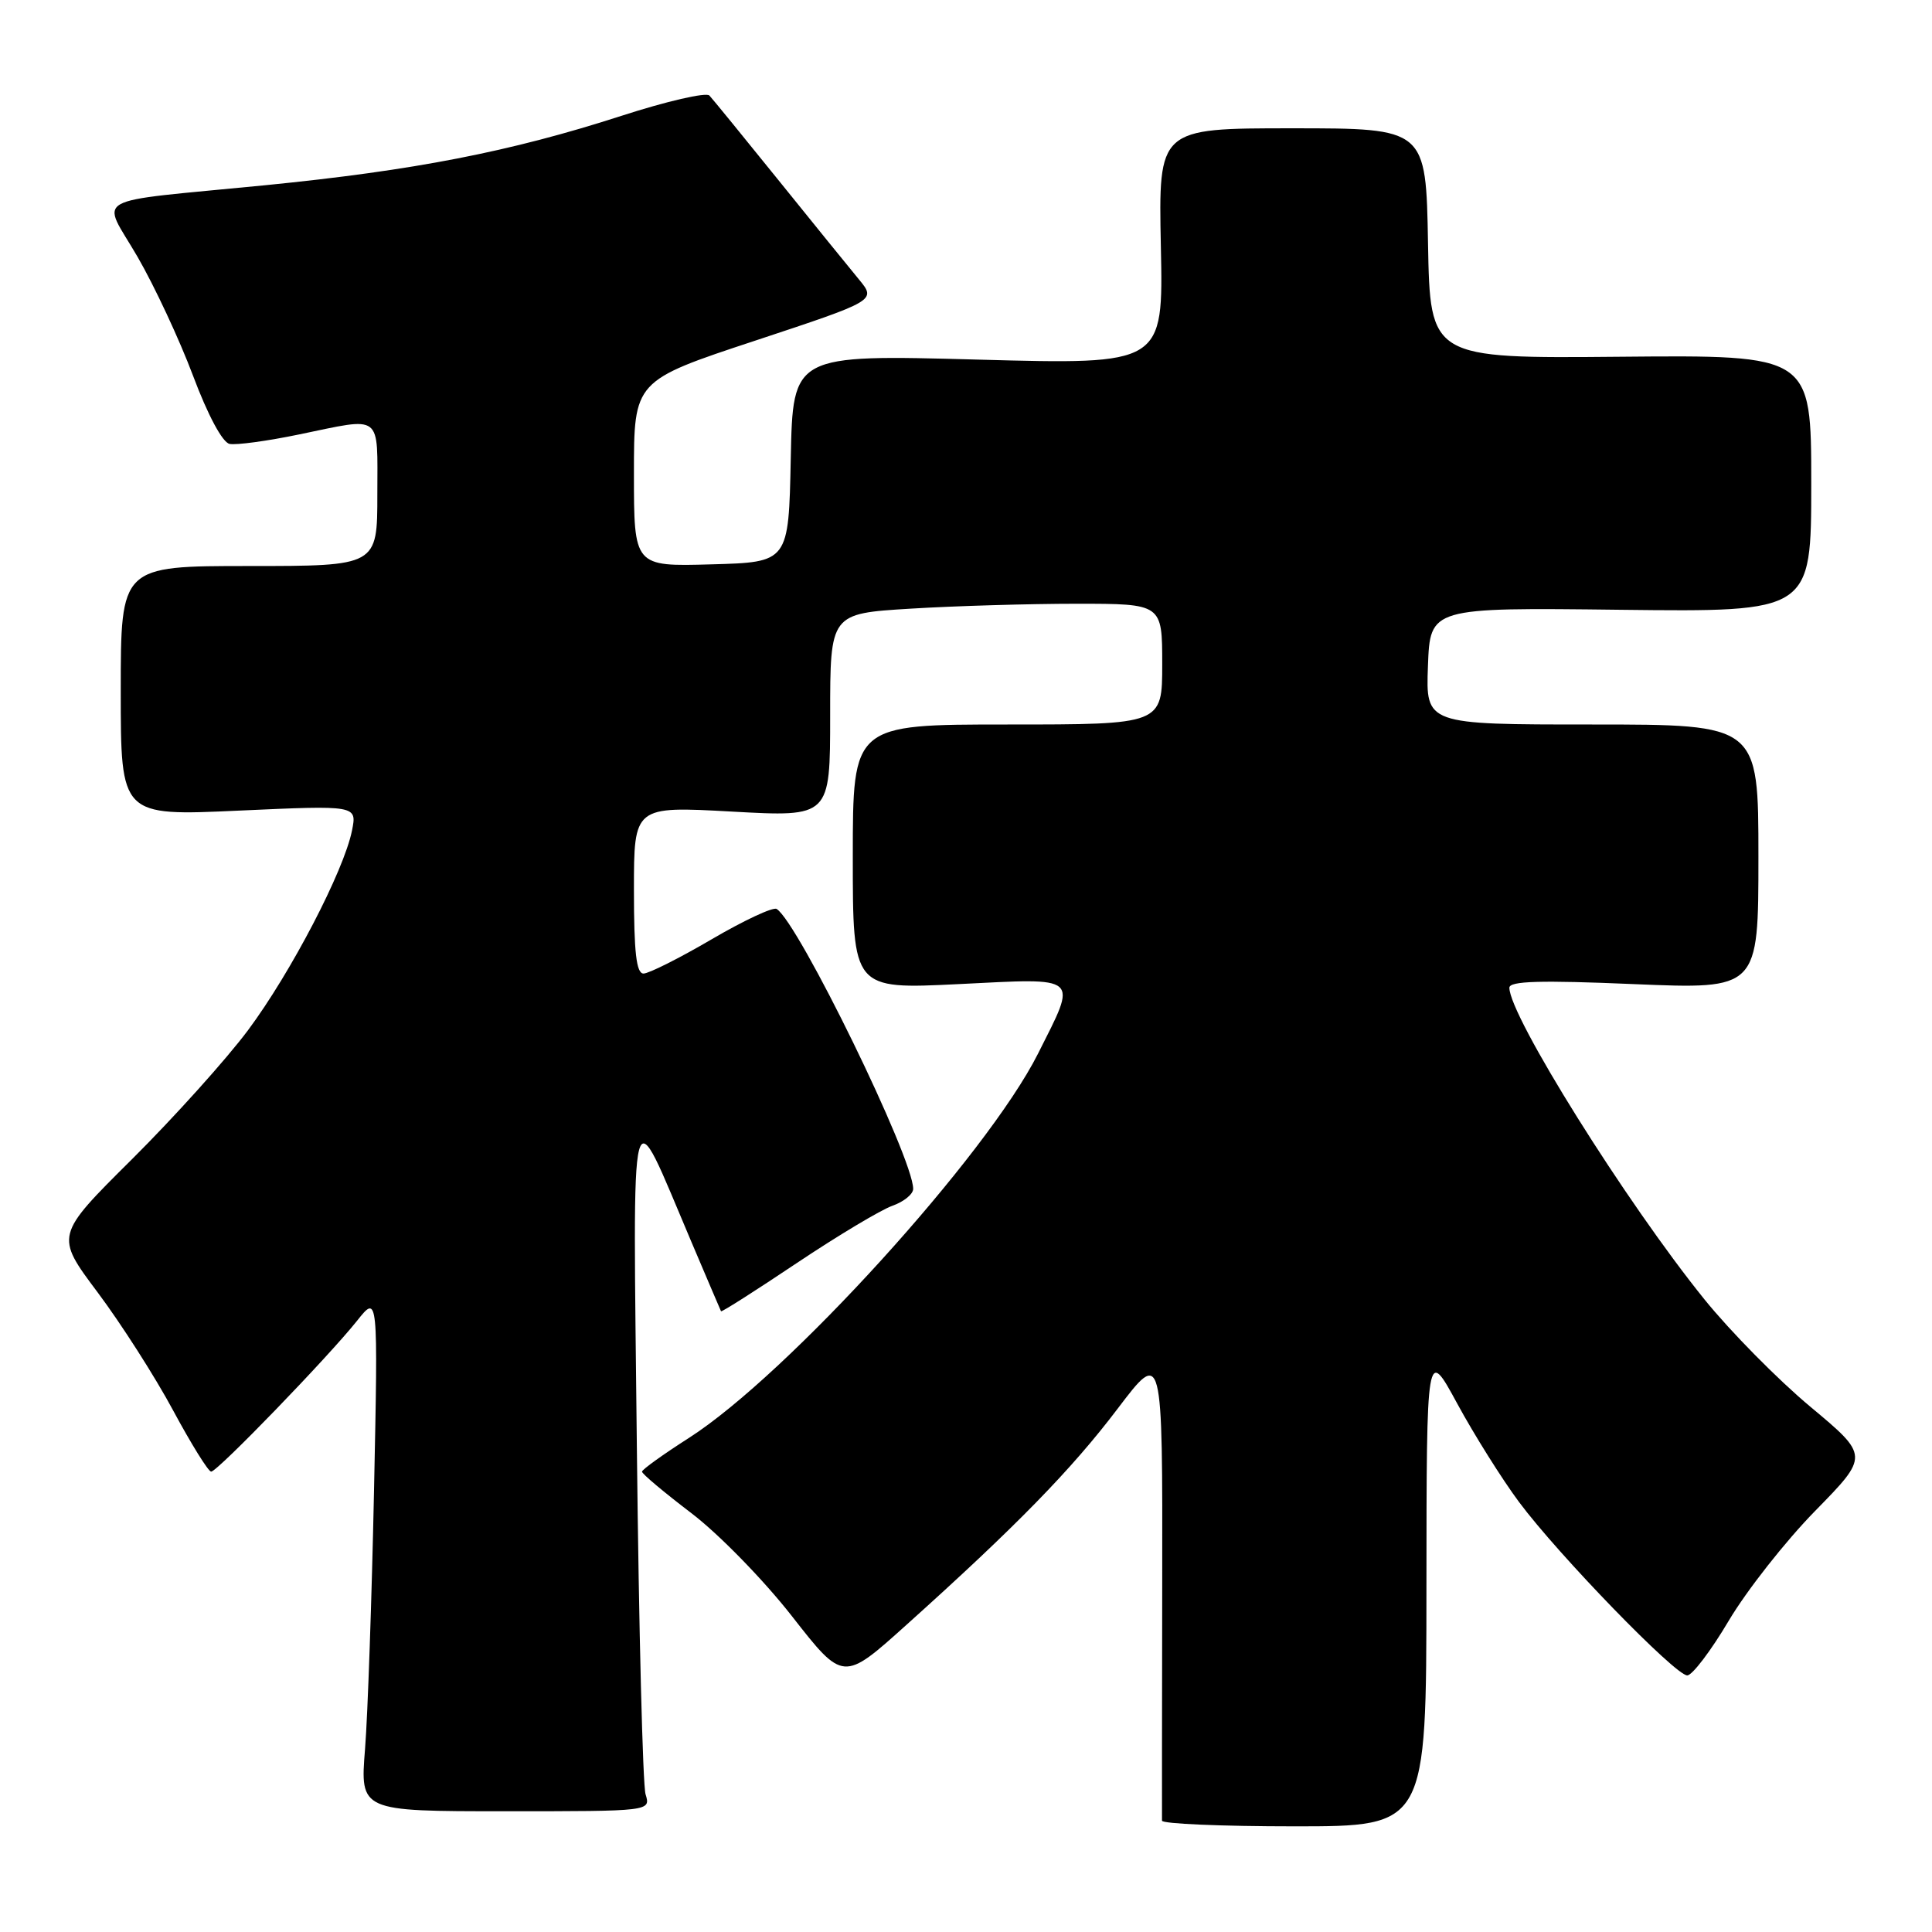 <?xml version="1.0" encoding="UTF-8" standalone="no"?>
<!DOCTYPE svg PUBLIC "-//W3C//DTD SVG 1.1//EN" "http://www.w3.org/Graphics/SVG/1.1/DTD/svg11.dtd" >
<svg xmlns="http://www.w3.org/2000/svg" xmlns:xlink="http://www.w3.org/1999/xlink" version="1.1" viewBox="0 0 256 256">
 <g >
 <path fill="currentColor"
d=" M 189.01 210.25 C 189.03 178.50 189.03 178.50 193.10 186.00 C 195.34 190.12 199.01 195.97 201.26 199.00 C 206.47 206.01 221.98 222.00 223.57 222.00 C 224.23 222.00 226.71 218.74 229.07 214.75 C 231.44 210.76 236.59 204.21 240.52 200.20 C 247.67 192.90 247.67 192.90 239.87 186.39 C 235.58 182.81 229.28 176.42 225.86 172.19 C 215.46 159.32 200.00 134.61 200.00 130.88 C 200.00 129.99 204.07 129.87 216.50 130.40 C 233.00 131.09 233.00 131.09 233.00 113.55 C 233.00 96.00 233.00 96.00 210.96 96.00 C 188.92 96.00 188.92 96.00 189.21 88.25 C 189.50 80.50 189.50 80.50 214.75 80.80 C 240.00 81.09 240.00 81.09 240.00 64.07 C 240.00 47.04 240.00 47.04 214.75 47.27 C 189.50 47.50 189.50 47.50 189.22 32.25 C 188.95 17.00 188.95 17.00 171.22 17.00 C 153.50 17.00 153.50 17.00 153.82 32.66 C 154.15 48.32 154.15 48.32 129.60 47.65 C 105.06 46.98 105.06 46.98 104.78 60.74 C 104.50 74.50 104.50 74.50 94.25 74.78 C 84.00 75.07 84.00 75.07 84.00 62.76 C 84.00 50.45 84.00 50.45 100.06 45.14 C 116.12 39.82 116.12 39.82 113.81 37.02 C 112.54 35.49 107.74 29.56 103.14 23.86 C 98.54 18.16 94.43 13.12 94.00 12.66 C 93.58 12.20 88.33 13.41 82.34 15.35 C 67.61 20.11 54.85 22.59 35.09 24.55 C 11.36 26.89 13.42 25.73 18.23 34.04 C 20.47 37.91 23.78 45.00 25.58 49.79 C 27.55 55.04 29.48 58.63 30.42 58.82 C 31.29 59.00 35.42 58.44 39.61 57.57 C 50.81 55.26 50.00 54.64 50.00 65.50 C 50.00 75.00 50.00 75.00 33.00 75.00 C 16.00 75.00 16.00 75.00 16.00 91.56 C 16.00 108.13 16.00 108.13 31.66 107.41 C 47.31 106.70 47.31 106.70 46.64 110.06 C 45.57 115.39 38.56 128.86 32.87 136.50 C 30.00 140.35 23.07 148.05 17.48 153.61 C 7.30 163.72 7.30 163.72 12.94 171.25 C 16.04 175.39 20.54 182.42 22.94 186.89 C 25.34 191.35 27.61 195.00 27.98 195.00 C 28.80 195.00 43.50 179.80 47.32 175.00 C 50.10 171.50 50.10 171.50 49.56 197.50 C 49.26 211.80 48.73 227.21 48.37 231.75 C 47.71 240.00 47.71 240.00 66.97 240.00 C 86.23 240.00 86.23 240.00 85.54 237.75 C 85.17 236.51 84.65 215.93 84.39 192.00 C 83.87 142.65 83.27 144.94 91.59 164.50 C 93.69 169.45 95.47 173.61 95.54 173.75 C 95.61 173.89 100.13 171.01 105.58 167.36 C 111.04 163.71 116.74 160.30 118.25 159.77 C 119.76 159.24 121.00 158.23 121.00 157.53 C 121.00 153.41 105.78 122.22 102.91 120.44 C 102.44 120.15 98.57 121.96 94.30 124.46 C 90.03 126.96 85.97 129.00 85.27 129.00 C 84.32 129.00 84.00 126.21 84.00 117.91 C 84.00 106.82 84.00 106.82 97.00 107.54 C 110.00 108.26 110.00 108.26 110.00 94.78 C 110.00 81.30 110.00 81.30 120.66 80.65 C 126.52 80.29 136.42 80.00 142.66 80.00 C 154.00 80.00 154.00 80.00 154.00 88.00 C 154.00 96.00 154.00 96.00 133.50 96.00 C 113.00 96.00 113.00 96.00 113.00 113.54 C 113.00 131.09 113.00 131.09 127.00 130.40 C 143.31 129.59 142.80 129.15 137.54 139.62 C 130.75 153.09 104.34 182.17 91.29 190.53 C 87.88 192.71 85.08 194.72 85.07 195.00 C 85.05 195.28 88.00 197.75 91.61 200.50 C 95.24 203.26 101.21 209.38 104.95 214.17 C 111.73 222.84 111.73 222.84 120.11 215.30 C 134.65 202.24 141.97 194.74 148.10 186.65 C 154.05 178.81 154.05 178.81 154.00 209.65 C 153.97 226.62 153.96 240.84 153.97 241.25 C 153.99 241.66 161.88 242.00 171.50 242.00 C 189.00 242.00 189.00 242.00 189.01 210.25 Z "/>
</g>
</svg>
